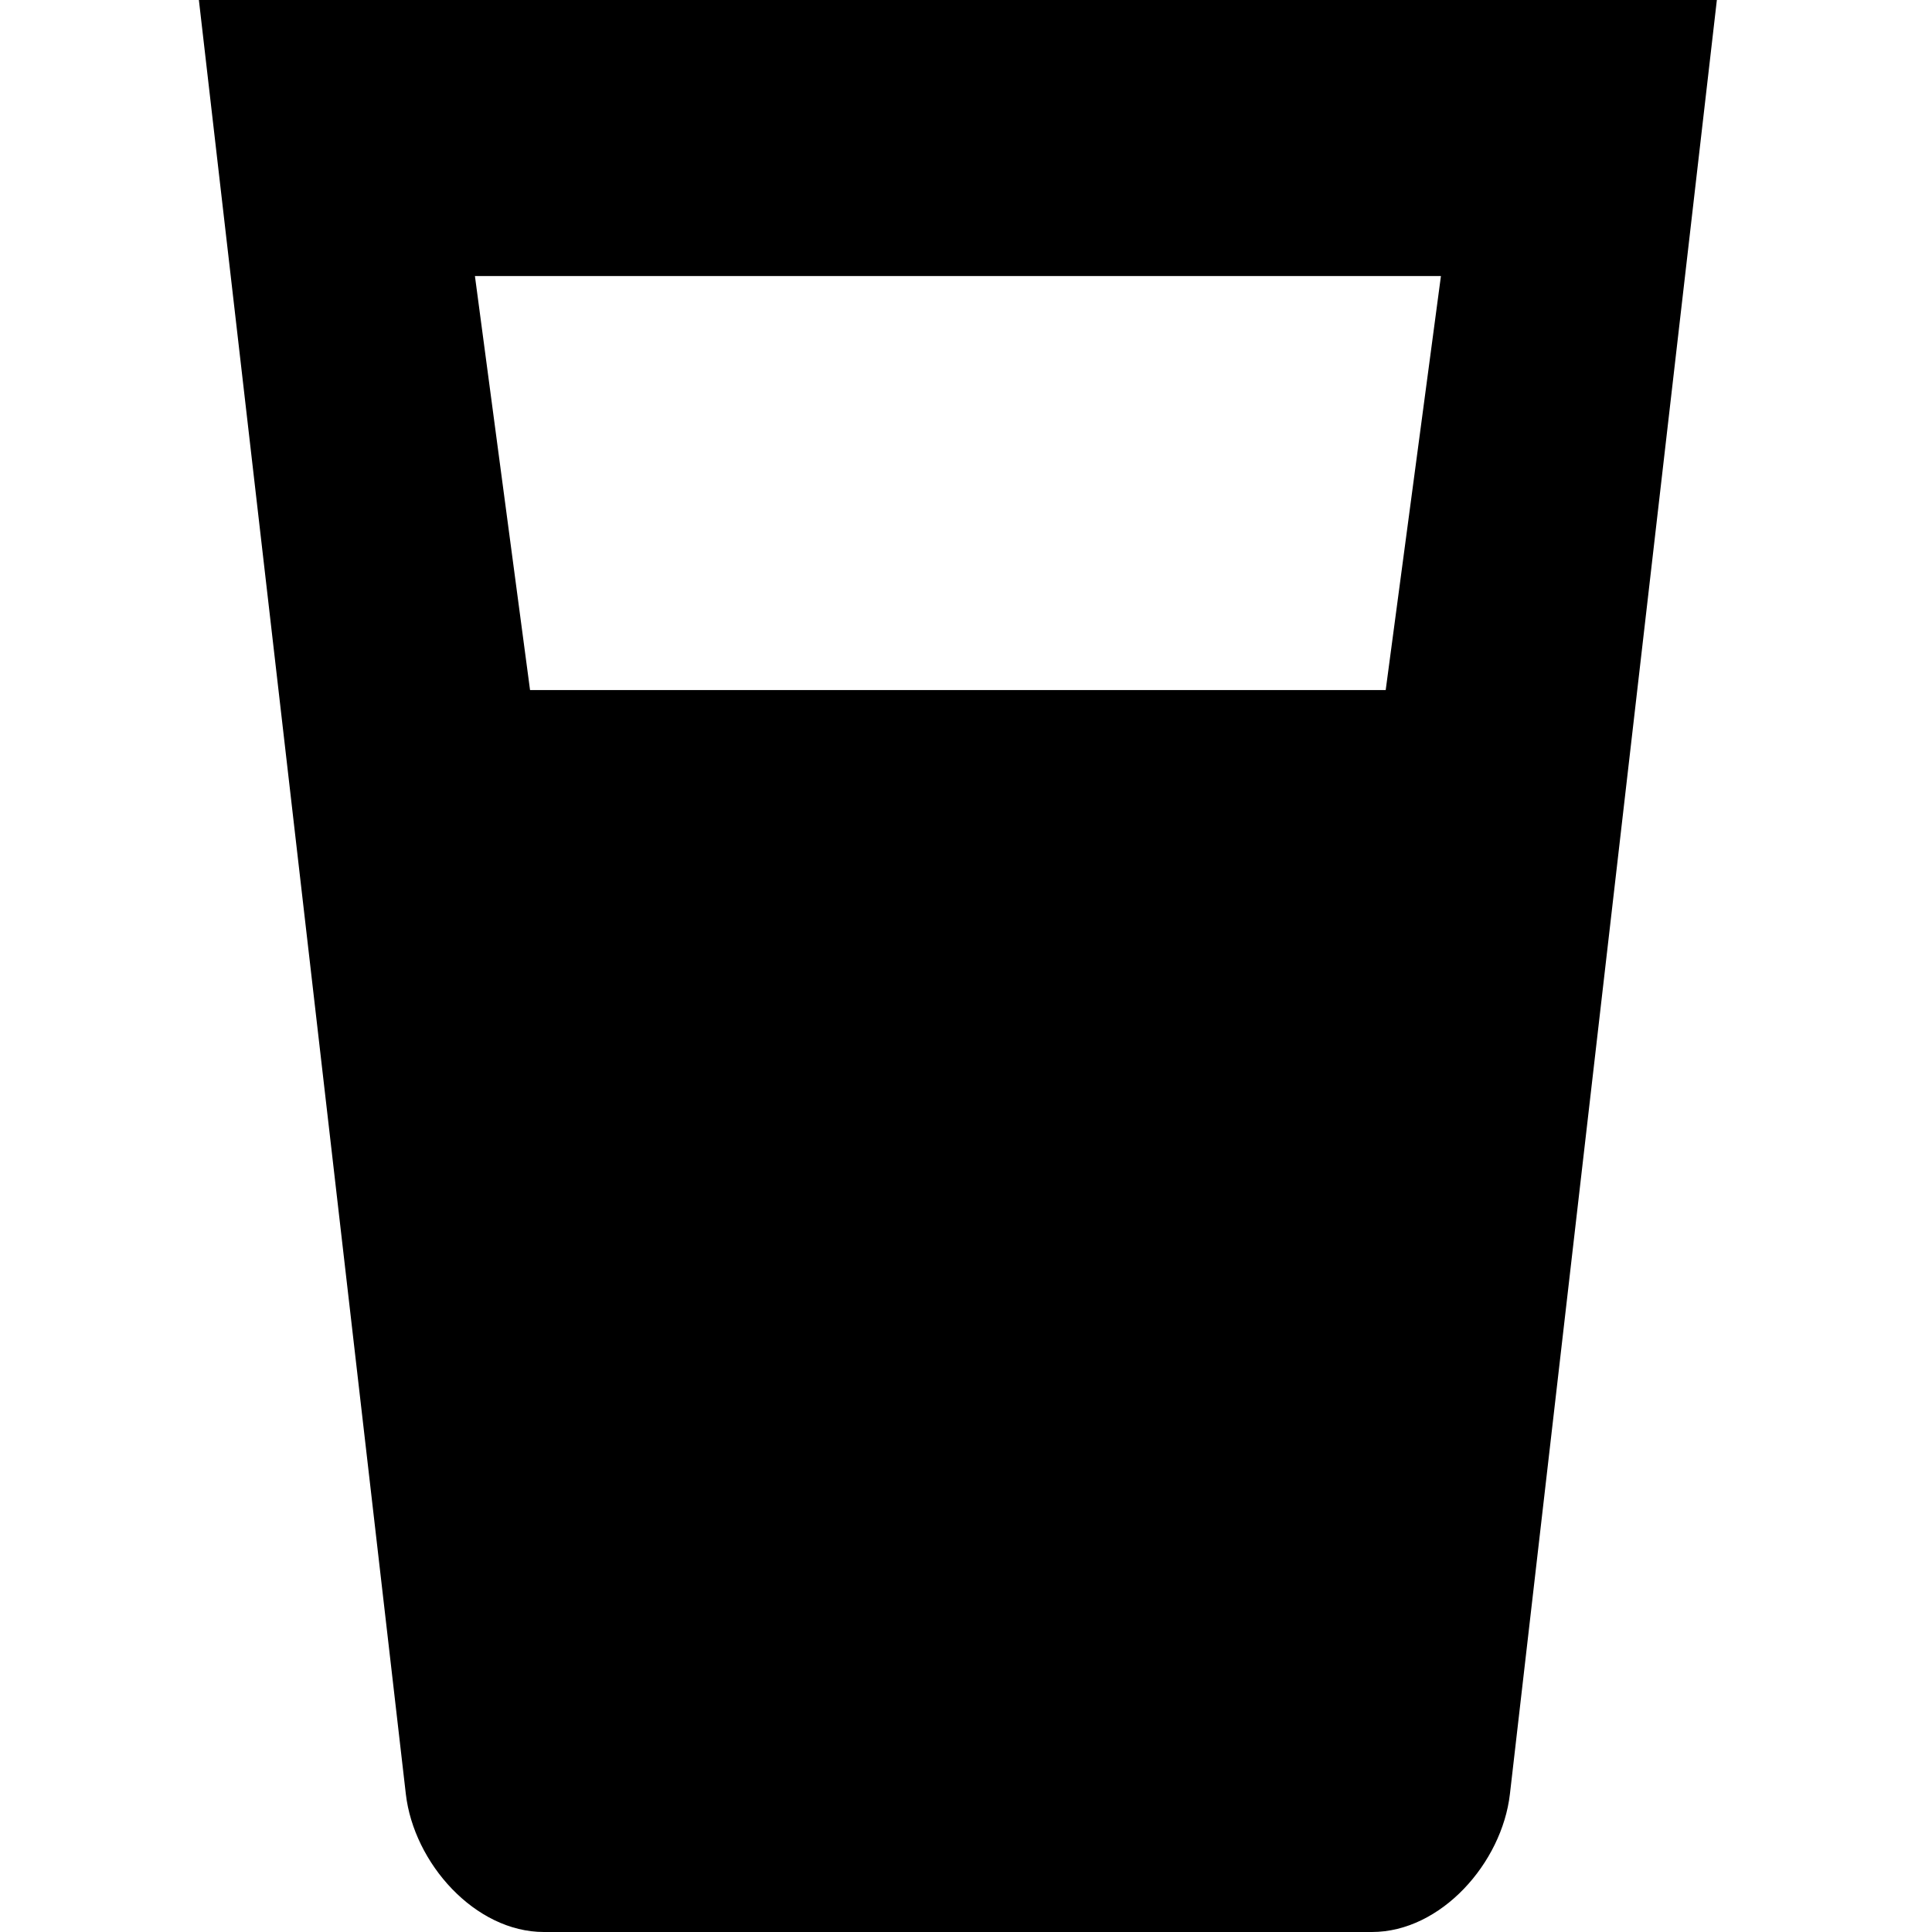 <?xml version="1.0" encoding="UTF-8" standalone="no"?>
<!-- Created with Inkscape (http://www.inkscape.org/) -->

<svg
   xmlns:dc="http://purl.org/dc/elements/1.1/"
   xmlns:cc="http://creativecommons.org/ns#"
   xmlns:rdf="http://www.w3.org/1999/02/22-rdf-syntax-ns#"
   xmlns:svg="http://www.w3.org/2000/svg"
   xmlns="http://www.w3.org/2000/svg"
   xmlns:sodipodi="http://sodipodi.sourceforge.net/DTD/sodipodi-0.dtd"
   xmlns:inkscape="http://www.inkscape.org/namespaces/inkscape"
   version="1.1"
   width="17"
   height="17"
   id="svg4619"
   inkscape:version="0.91+devel+osxmenu r12911"
   sodipodi:docname="beer-17.svg"
   viewBox="0 0 17 17">
  <sodipodi:namedview
     pagecolor="#ffffff"
     bordercolor="#666666"
     borderopacity="1"
     objecttolerance="10"
     gridtolerance="10"
     guidetolerance="10"
     inkscape:pageopacity="0"
     inkscape:pageshadow="2"
     inkscape:window-width="1366"
     inkscape:window-height="683"
     id="namedview3418"
     inkscape:document-units="px"
     showgrid="true"
     inkscape:zoom="19.632612"
     inkscape:cx="10.314449"
     inkscape:cy="11.179477"
     inkscape:window-x="0"
     inkscape:window-y="23"
     inkscape:window-maximized="0"
     inkscape:current-layer="svg4619">
    <inkscape:grid
       type="xygrid"
       id="grid3440" />
  </sodipodi:namedview>
  <defs
     id="defs4621" />
  <path
     d="M 1.75,-5.3e-7 3.571,15.786 C 3.641,16.393 4.179,17 4.786,17 l 7.286,0 c 0.607,0 1.144,-0.607 1.214,-1.214 L 15.107,-5.3e-7 Z m 2.429,2.429 8.5,0 -0.486,3.643 -7.529,0 z"
     inkscape:connector-curvature="0"
     id="path10185"
     style="color:#000000;display:inline;overflow:visible;visibility:visible;fill:#000000;fill-opacity:1;fill-rule:nonzero;stroke:none;stroke-width:2.429;marker:none;enable-background:accumulate" />
</svg>
